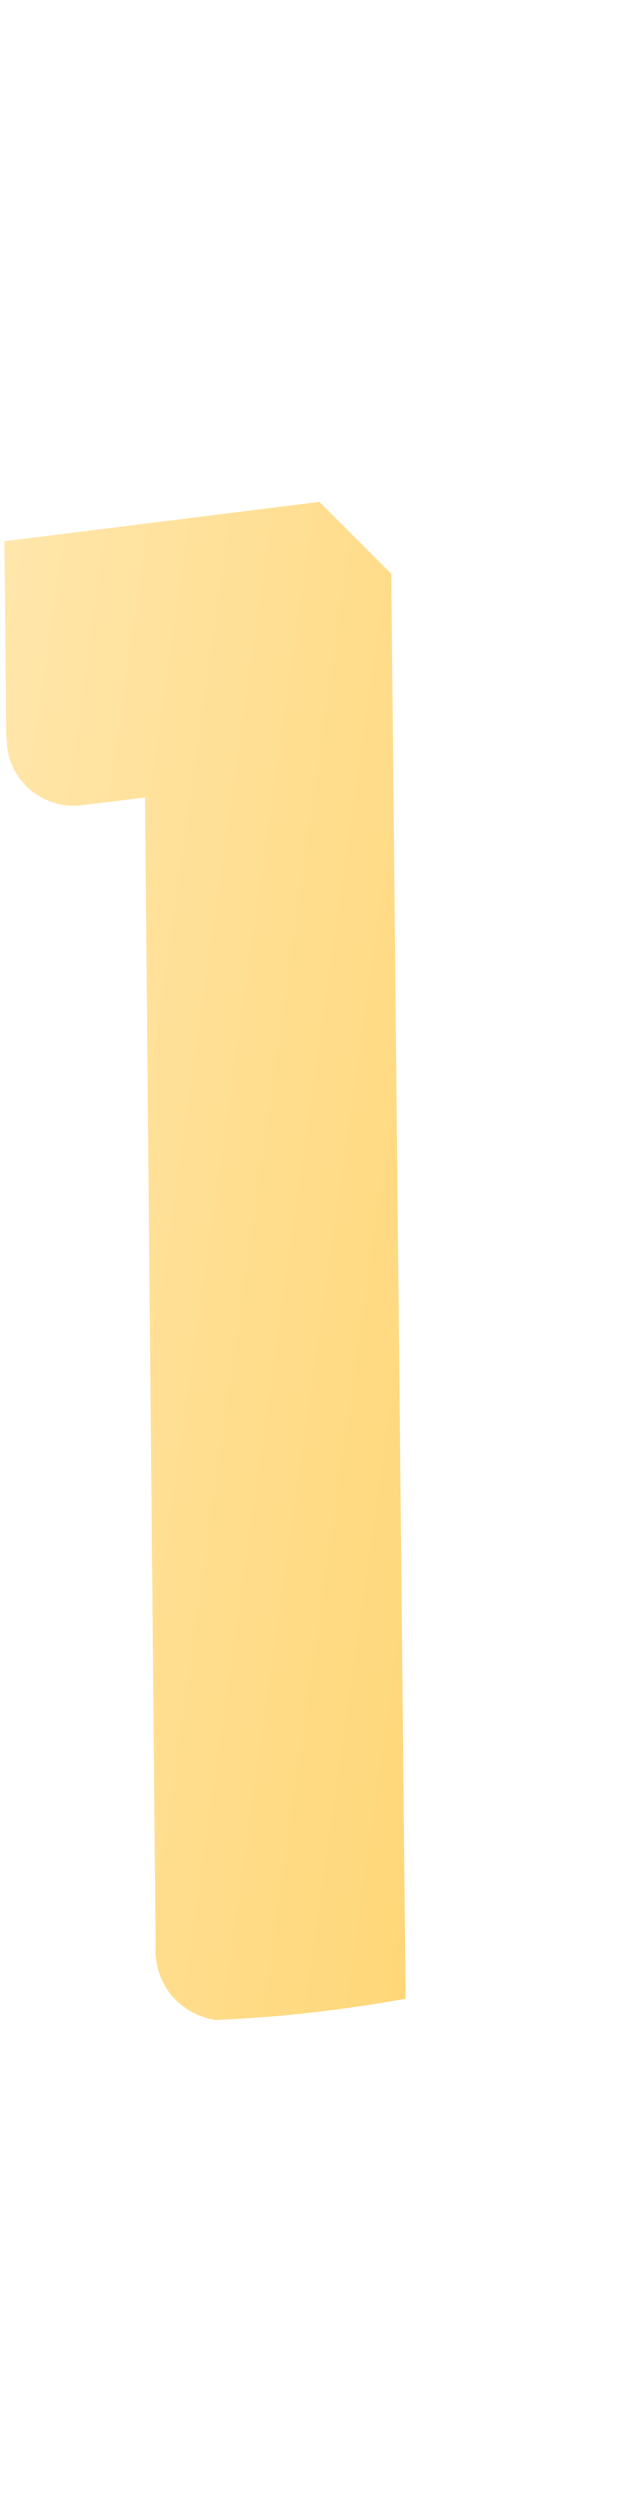 <svg width="1" height="4" viewBox="0 0 1 4" fill="none" xmlns="http://www.w3.org/2000/svg">
<path d="M0.011 1.185C0.011 1.199 0.014 1.213 0.02 1.226C0.026 1.24 0.035 1.251 0.045 1.261C0.056 1.271 0.069 1.278 0.082 1.283C0.096 1.288 0.11 1.29 0.125 1.289L0.232 1.276L0.249 3.113C0.247 3.141 0.256 3.169 0.273 3.191C0.291 3.213 0.316 3.227 0.344 3.232C0.446 3.228 0.548 3.216 0.649 3.198L0.626 0.918L0.511 0.803L0.007 0.866C0.011 1.213 0.009 1.167 0.011 1.185Z" fill="url(#paint0_linear_82_469)"/>
<defs>
<linearGradient id="paint0_linear_82_469" x1="-0.146" y1="1.937" x2="0.809" y2="2.073" gradientUnits="userSpaceOnUse">
<stop stop-color="#FFE6AB"/>
<stop offset="1" stop-color="#FFD778"/>
</linearGradient>
</defs>
</svg>
